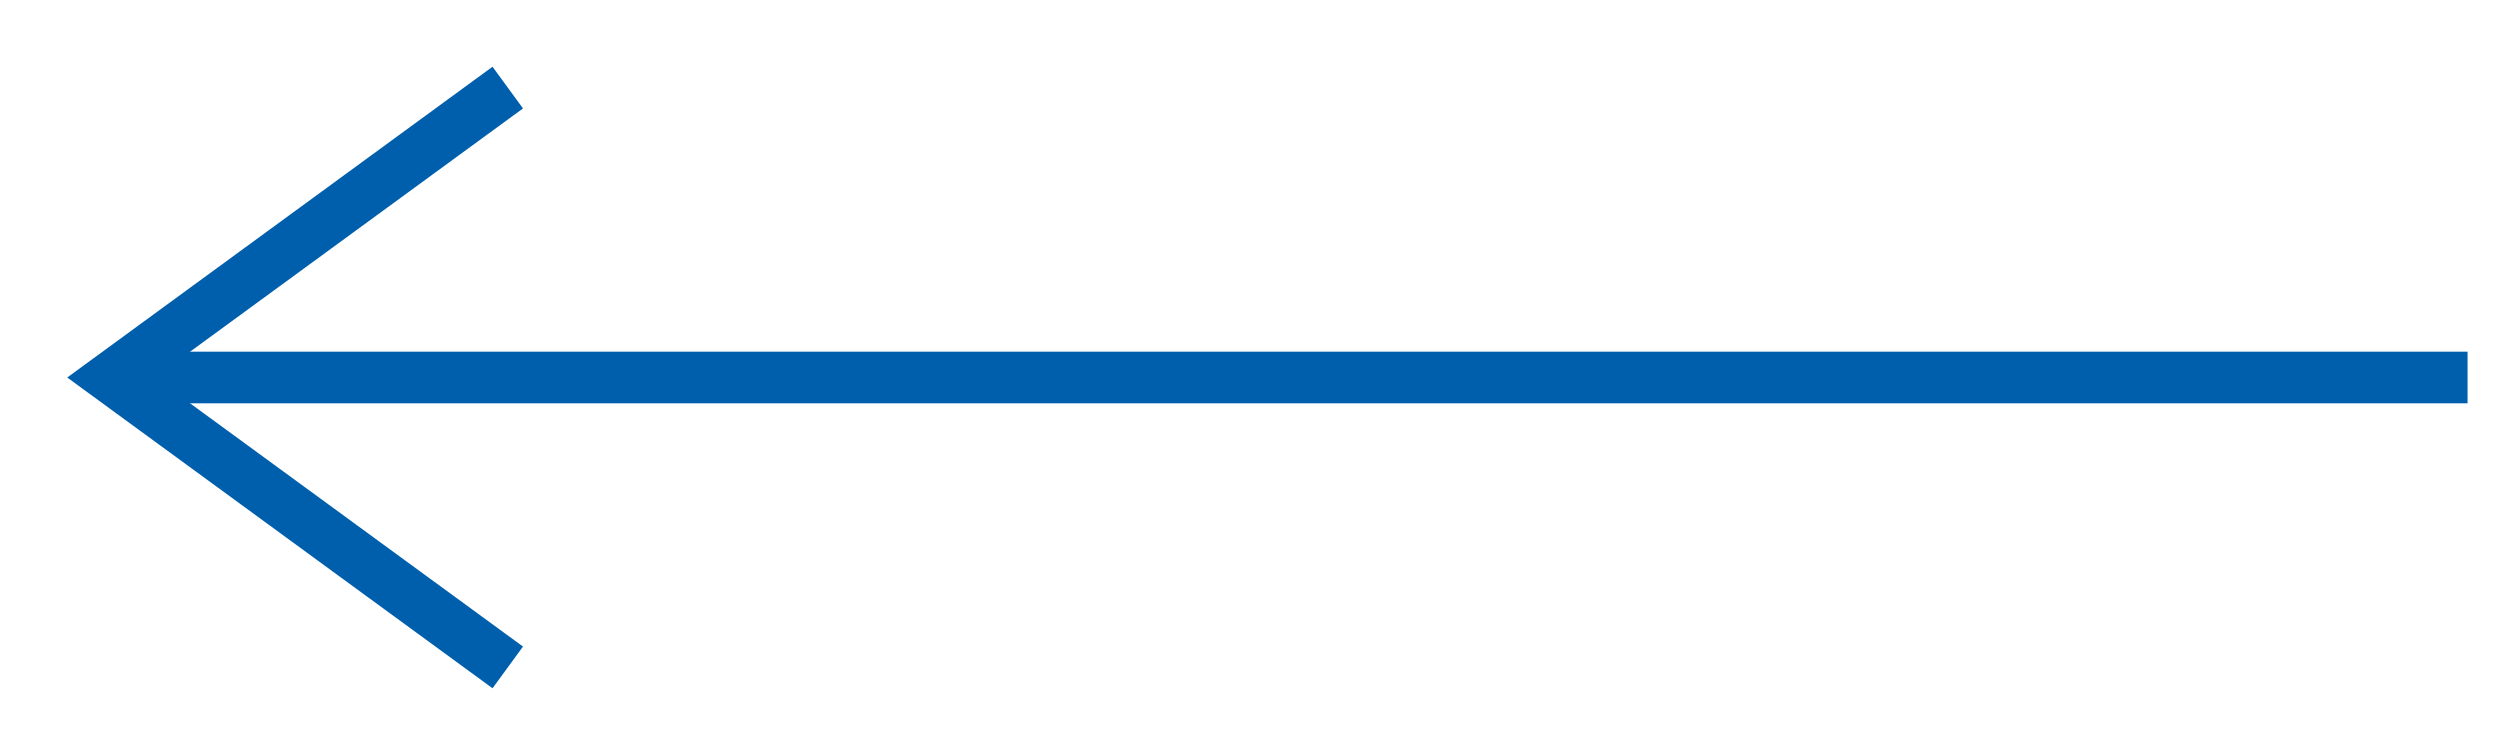 <?xml version="1.0" encoding="utf-8"?>
<!-- Generator: Adobe Illustrator 17.0.0, SVG Export Plug-In . SVG Version: 6.00 Build 0)  -->
<!DOCTYPE svg PUBLIC "-//W3C//DTD SVG 1.1//EN" "http://www.w3.org/Graphics/SVG/1.1/DTD/svg11.dtd">
<svg version="1.1" id="Capa_1" xmlns="http://www.w3.org/2000/svg" xmlns:xlink="http://www.w3.org/1999/xlink" x="0px" y="0px"
	 width="1280px" height="380.5px" viewBox="0 0 1280 380.5" enable-background="new 0 0 1280 380.5" xml:space="preserve">
<g>
	<polygon fill="#005FAD" points="252.176,352.391 34.42,193.28 252.176,34.162 267.771,55.516 79.232,193.28 267.771,331.038 	"/>
	<rect x="56.82" y="180.06" fill="#005FAD" width="1206.563" height="26.44"/>
</g>
</svg>
